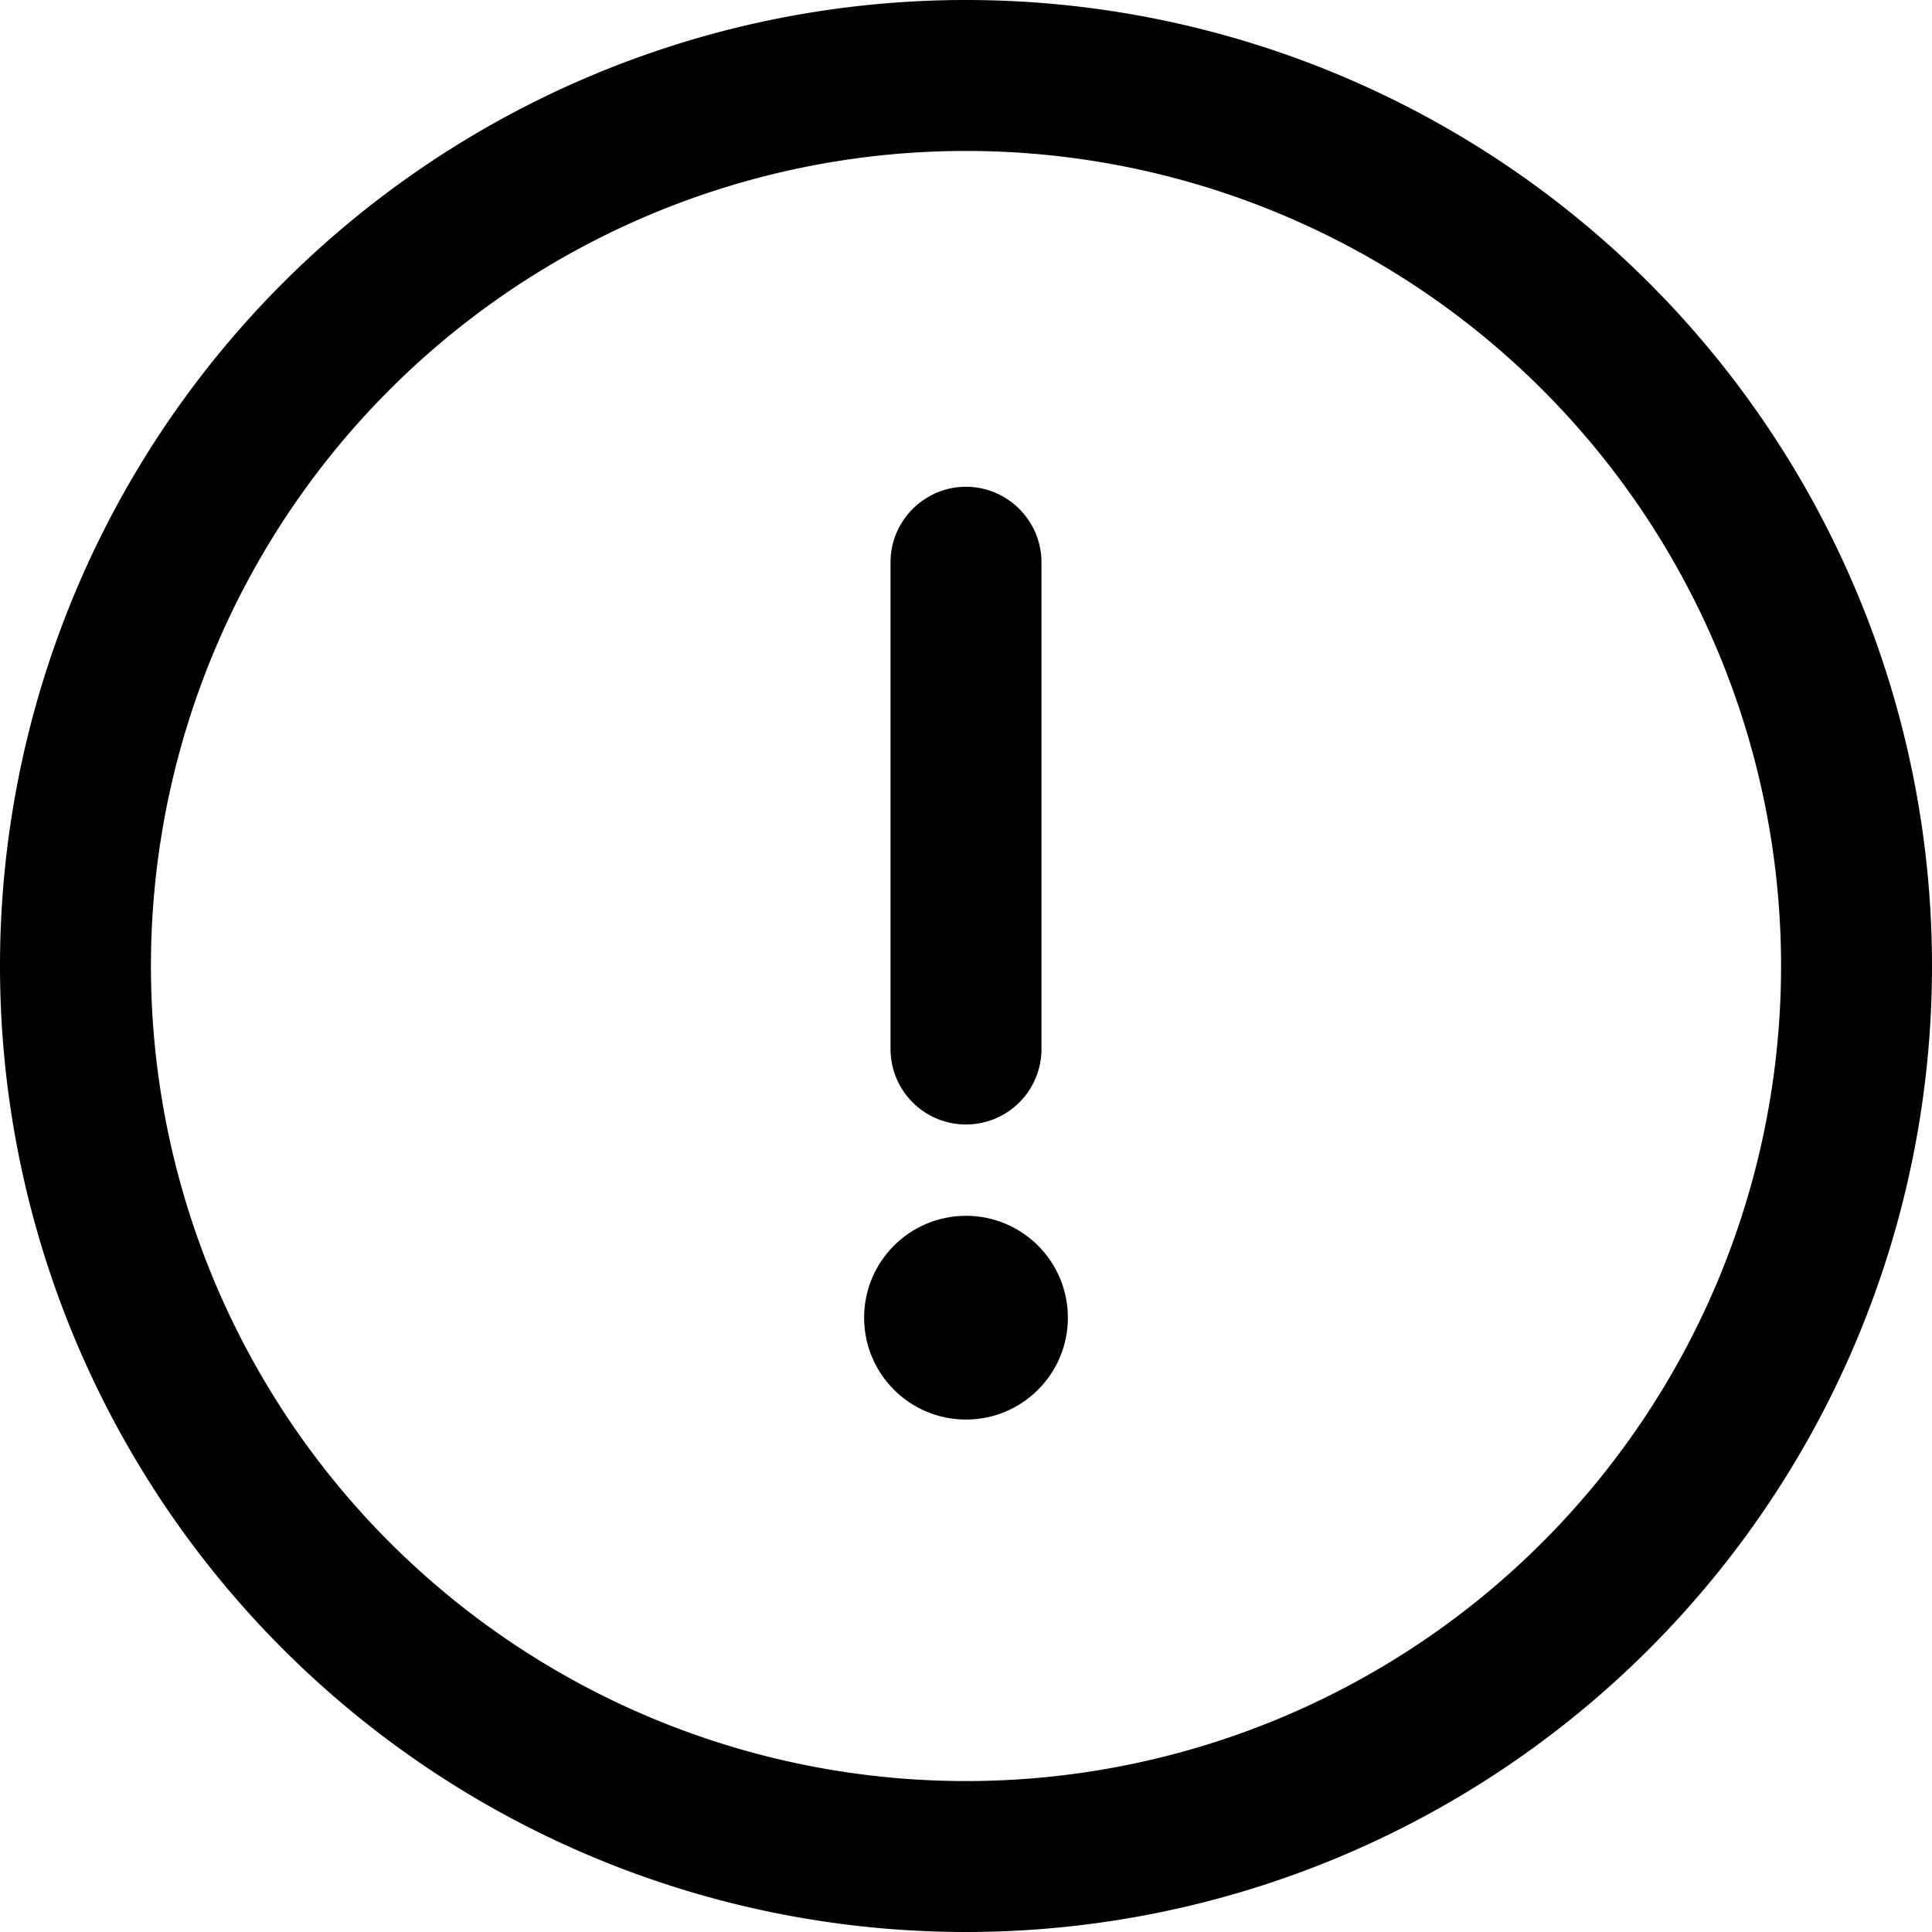 <svg xmlns="http://www.w3.org/2000/svg" viewBox="0 0 512 512" aria-label="Signe attention">
  <path d="M256 0a256 256 0 100 512 256 256 0 000-512zm0 472a216 216 0 110-432 216 216 0 010 432z"/>
  <path d="M256 129c-11 0-20 9-20 20v129a20 20 0 1040 0V149c0-11-9-20-20-20z"/>
  <circle cx="256" cy="349.2" r="27"/>
</svg>